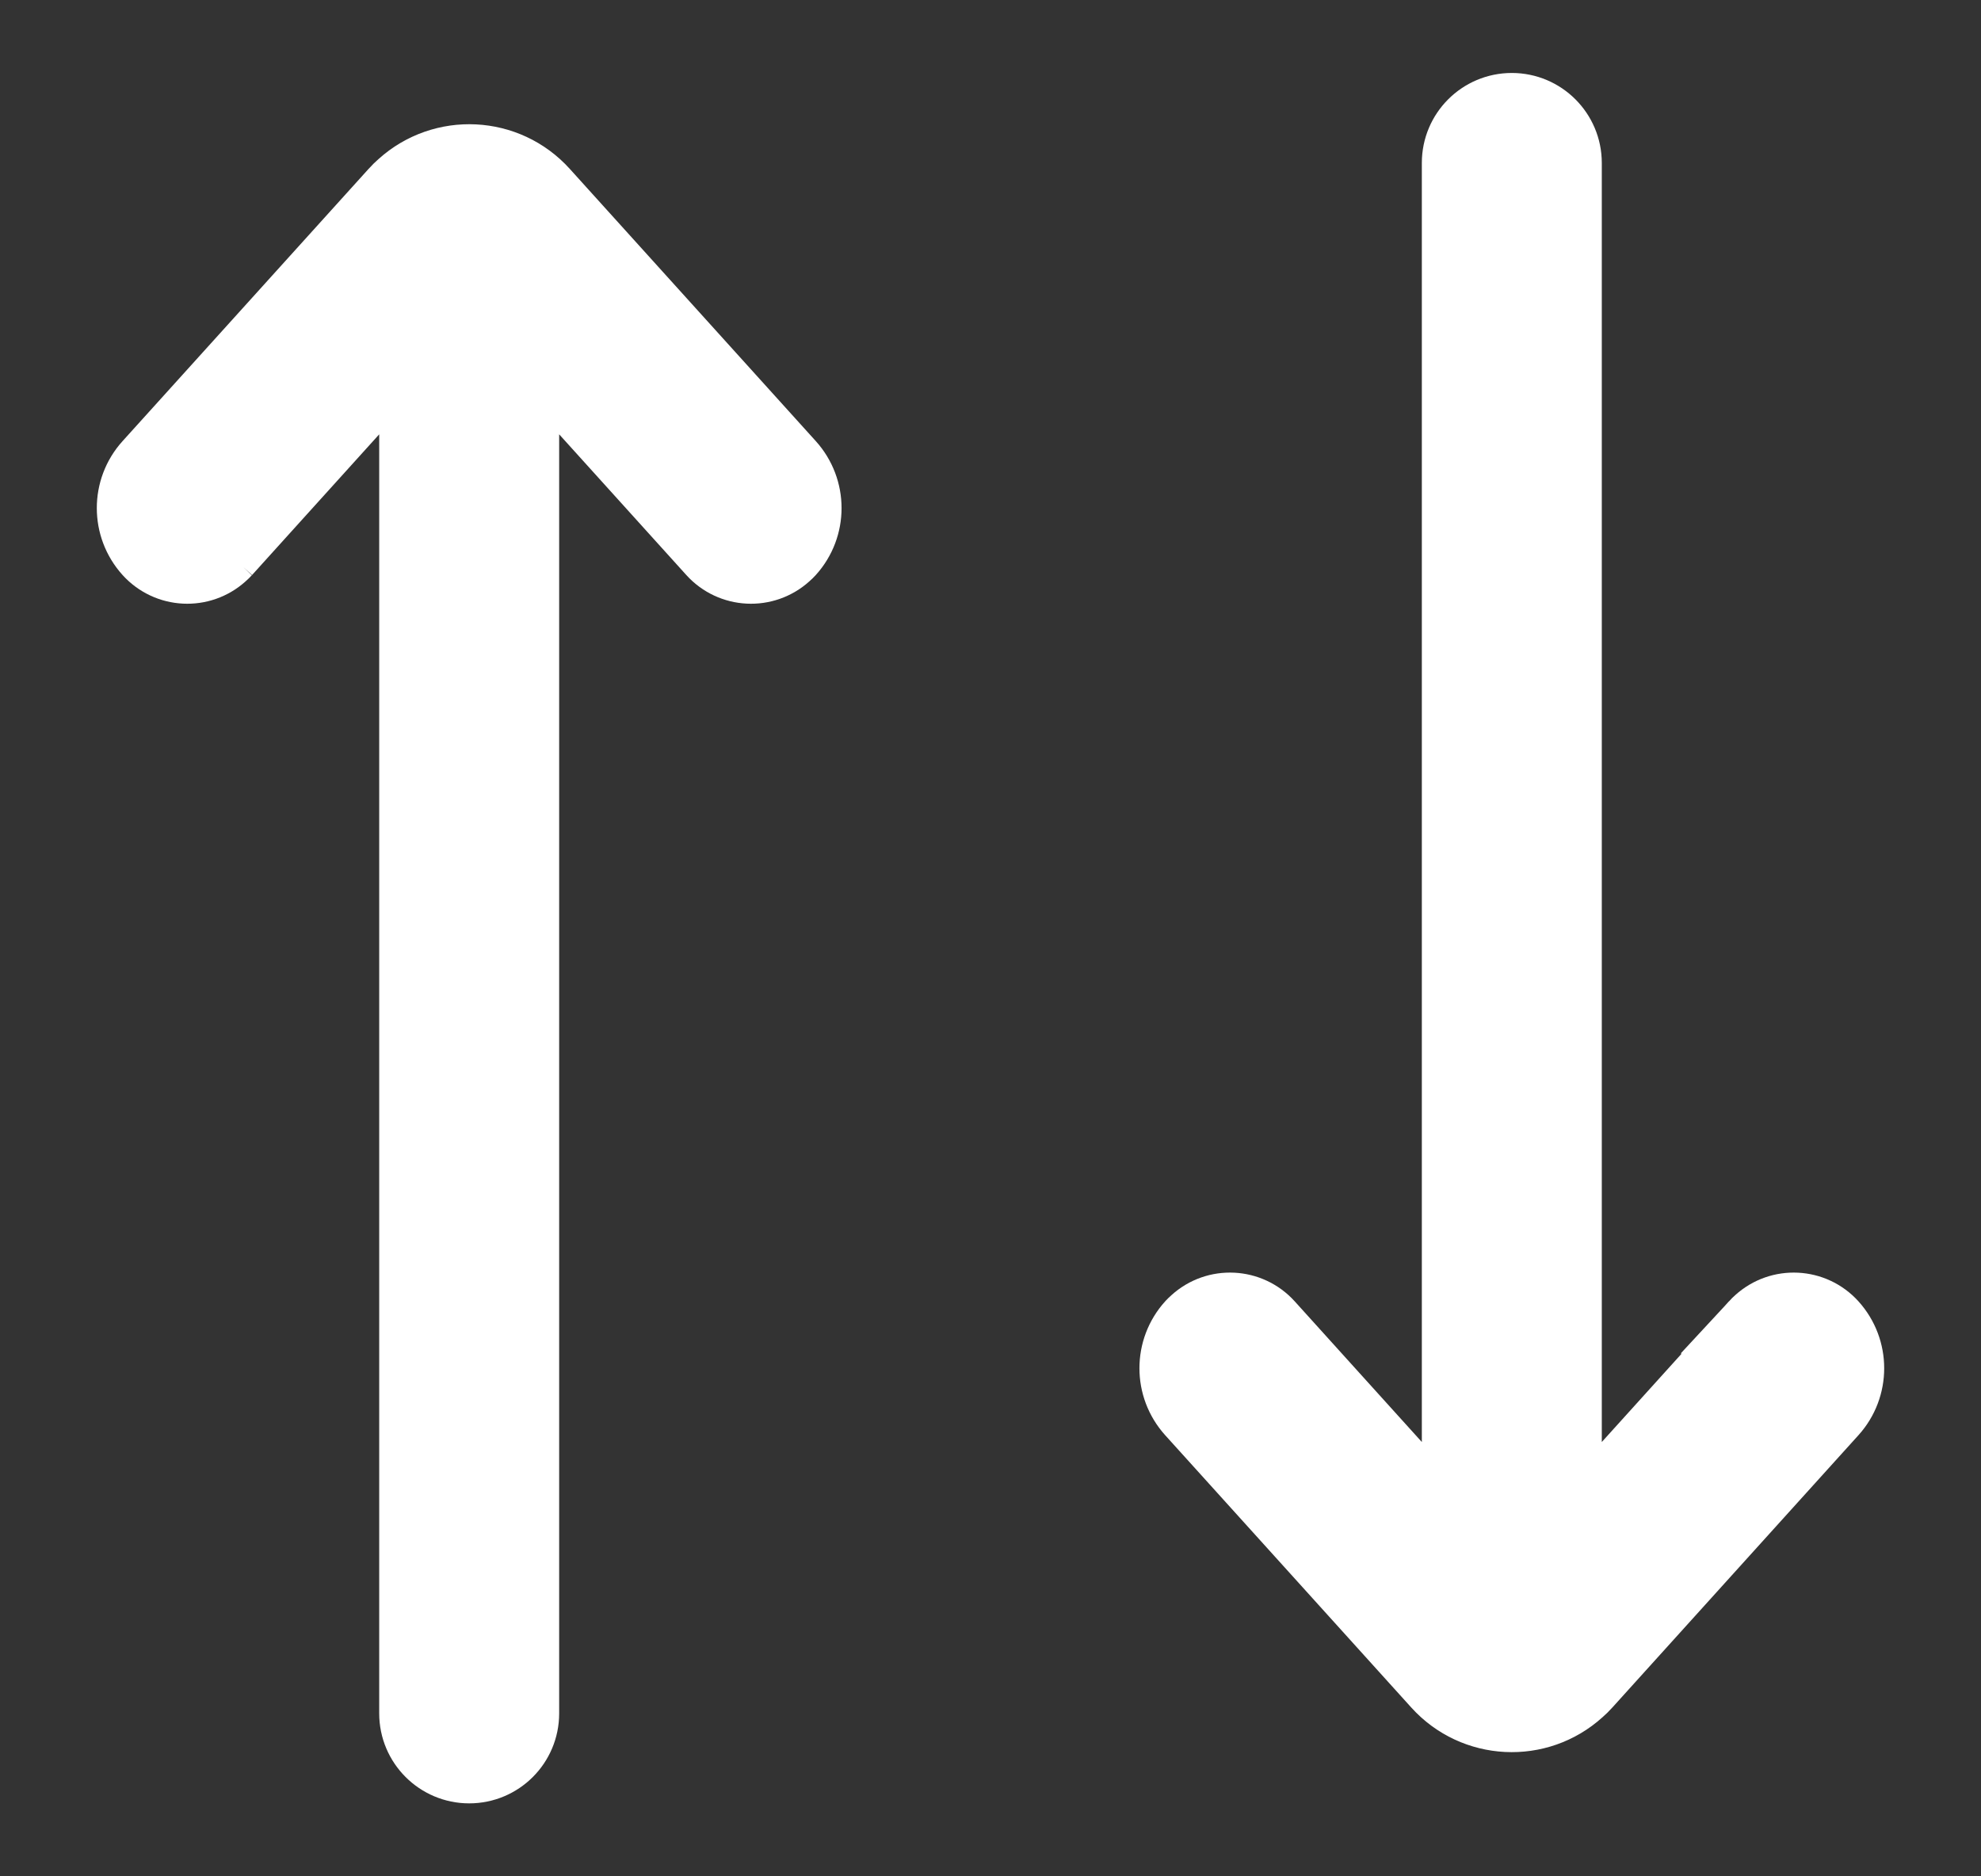 <svg xmlns="http://www.w3.org/2000/svg" width="19" height="18" viewBox="0 0 19 18">
    <rect x="0" y="0" width="19" height="18" fill="#333333" stroke="none"/>
    <g fill="#FFF" stroke="#FFF" stroke-width=".6">
        <path d="M15.805 11.685l-1.742 1.928h0V.563c0-.31-.252-.563-.563-.563-.311 0-.563.252-.563.563v13.05h0l-1.742-1.928c-.199-.22-.538-.237-.758-.038-.014.012-.027.025-.039.038-.226.25-.226.631 0 .882l2.36 2.612c.37.41 1.003.442 1.412.071.025-.022.05-.046.072-.071l2.36-2.612c.226-.25.226-.632 0-.882-.199-.22-.538-.237-.758-.038-.014.012-.027.025-.039.038zM1.195 4.315l1.742-1.928h0v13.05c0 .31.252.563.563.563.311 0 .563-.252.563-.563V2.387h0l1.742 1.928c.199.22.538.237.758.038.014-.012.027-.025.039-.038.226-.25.226-.631 0-.882L4.242.821C3.872.411 3.239.38 2.83.75c-.025.022-.05.046-.072.071L.398 3.433c-.226.25-.226.632 0 .882.199.22.538.237.758.038.014-.012.027-.025.039-.038z" transform="translate(1 1)"/>
    </g>
</svg>
